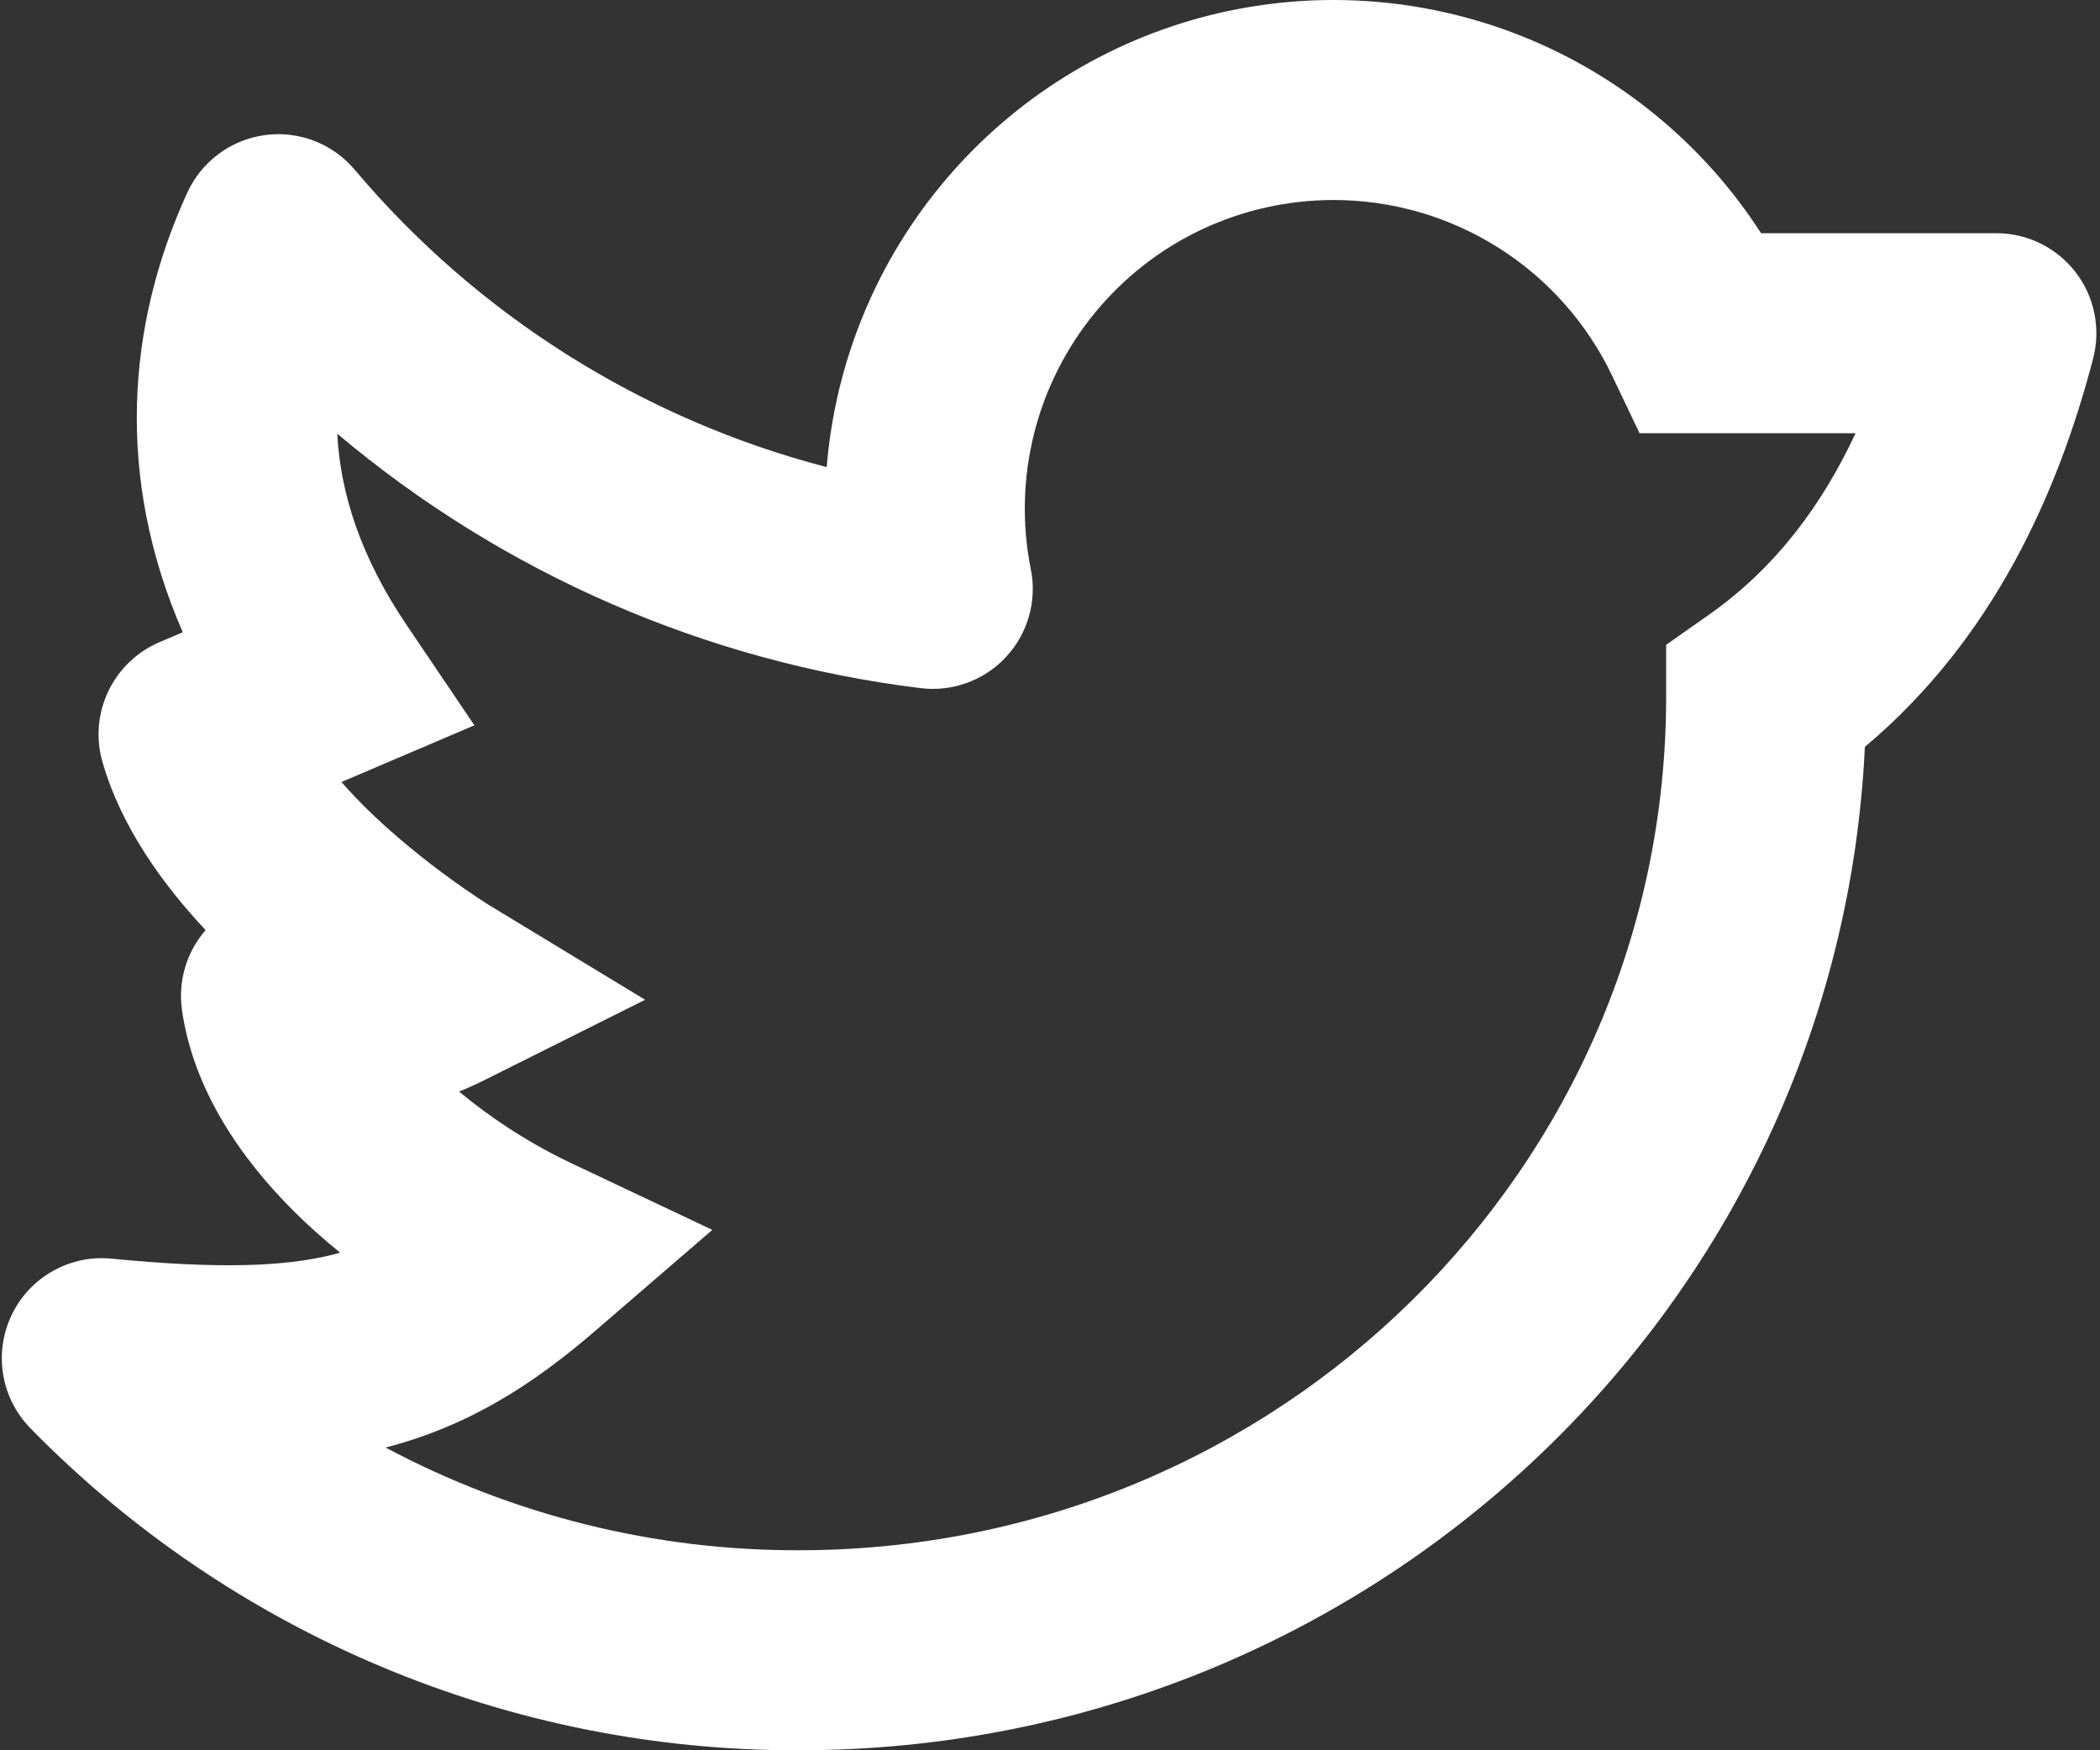 <svg width="30" height="25" viewBox="0 0 30 25" fill="none" xmlns="http://www.w3.org/2000/svg">
<rect x="0" y="0" width="30" height="25" fill="#333333" stroke="none"/>
<path fill-rule="evenodd" clip-rule="evenodd" d="M19.05 2.857C18.398 2.857 17.753 3.001 17.163 3.28C16.573 3.559 16.053 3.966 15.639 4.471C15.226 4.975 14.929 5.566 14.771 6.199C14.613 6.832 14.598 7.492 14.726 8.132C14.771 8.354 14.762 8.583 14.7 8.8C14.639 9.018 14.526 9.218 14.372 9.383C14.219 9.549 14.028 9.676 13.815 9.753C13.603 9.831 13.375 9.857 13.151 9.829C10.079 9.452 7.184 8.189 4.818 6.195C4.862 7.055 5.16 7.969 5.808 8.926L6.777 10.36L5.185 11.039L4.878 11.17C5.106 11.432 5.38 11.699 5.688 11.963C6.098 12.314 6.532 12.637 6.987 12.929L7.003 12.939H7.005L9.216 14.28L6.902 15.437C6.787 15.494 6.673 15.545 6.559 15.591C7.056 16.005 7.605 16.353 8.19 16.628L10.176 17.567L8.513 19.001C7.606 19.784 6.693 20.368 5.509 20.676C7.325 21.644 9.352 22.148 11.41 22.143C18.275 22.143 23.802 16.665 23.802 9.953V9.21L24.41 8.783C25.358 8.118 26.028 7.218 26.508 6.188H23.422L23.034 5.374C22.676 4.621 22.112 3.984 21.407 3.539C20.702 3.093 19.886 2.857 19.052 2.857H19.05ZM2.938 13.284C2.803 13.439 2.703 13.62 2.645 13.817C2.586 14.013 2.571 14.22 2.599 14.423C2.761 15.567 3.445 16.552 4.202 17.305C4.408 17.509 4.628 17.705 4.859 17.892L4.752 17.921C4.065 18.092 3.138 18.128 1.594 17.978C1.302 17.949 1.009 18.011 0.754 18.155C0.498 18.299 0.293 18.517 0.167 18.782C0.04 19.046 -0.003 19.342 0.045 19.631C0.092 19.921 0.228 20.188 0.432 20.398C1.862 21.859 3.57 23.019 5.455 23.809C7.34 24.6 9.364 25.005 11.408 25C19.569 25 26.262 18.664 26.641 10.668C28.483 9.121 29.405 7.025 29.902 5.121C29.957 4.91 29.963 4.688 29.919 4.474C29.876 4.26 29.784 4.059 29.65 3.886C29.517 3.714 29.345 3.574 29.149 3.477C28.953 3.381 28.737 3.331 28.519 3.331H25.158C24.336 2.055 23.134 1.068 21.723 0.509C20.311 -0.049 18.759 -0.151 17.286 0.217C15.813 0.586 14.493 1.407 13.511 2.565C12.528 3.723 11.934 5.159 11.81 6.672C9.177 5.987 6.821 4.502 5.066 2.423C4.911 2.239 4.712 2.098 4.487 2.011C4.262 1.925 4.019 1.897 3.781 1.93C3.543 1.963 3.316 2.055 3.123 2.199C2.93 2.342 2.777 2.532 2.676 2.751C1.811 4.64 1.645 6.817 2.611 9.031L2.277 9.173C1.957 9.31 1.698 9.558 1.548 9.872C1.398 10.185 1.367 10.543 1.462 10.877C1.728 11.809 2.325 12.632 2.936 13.284H2.938Z" fill="white"/>
</svg>

